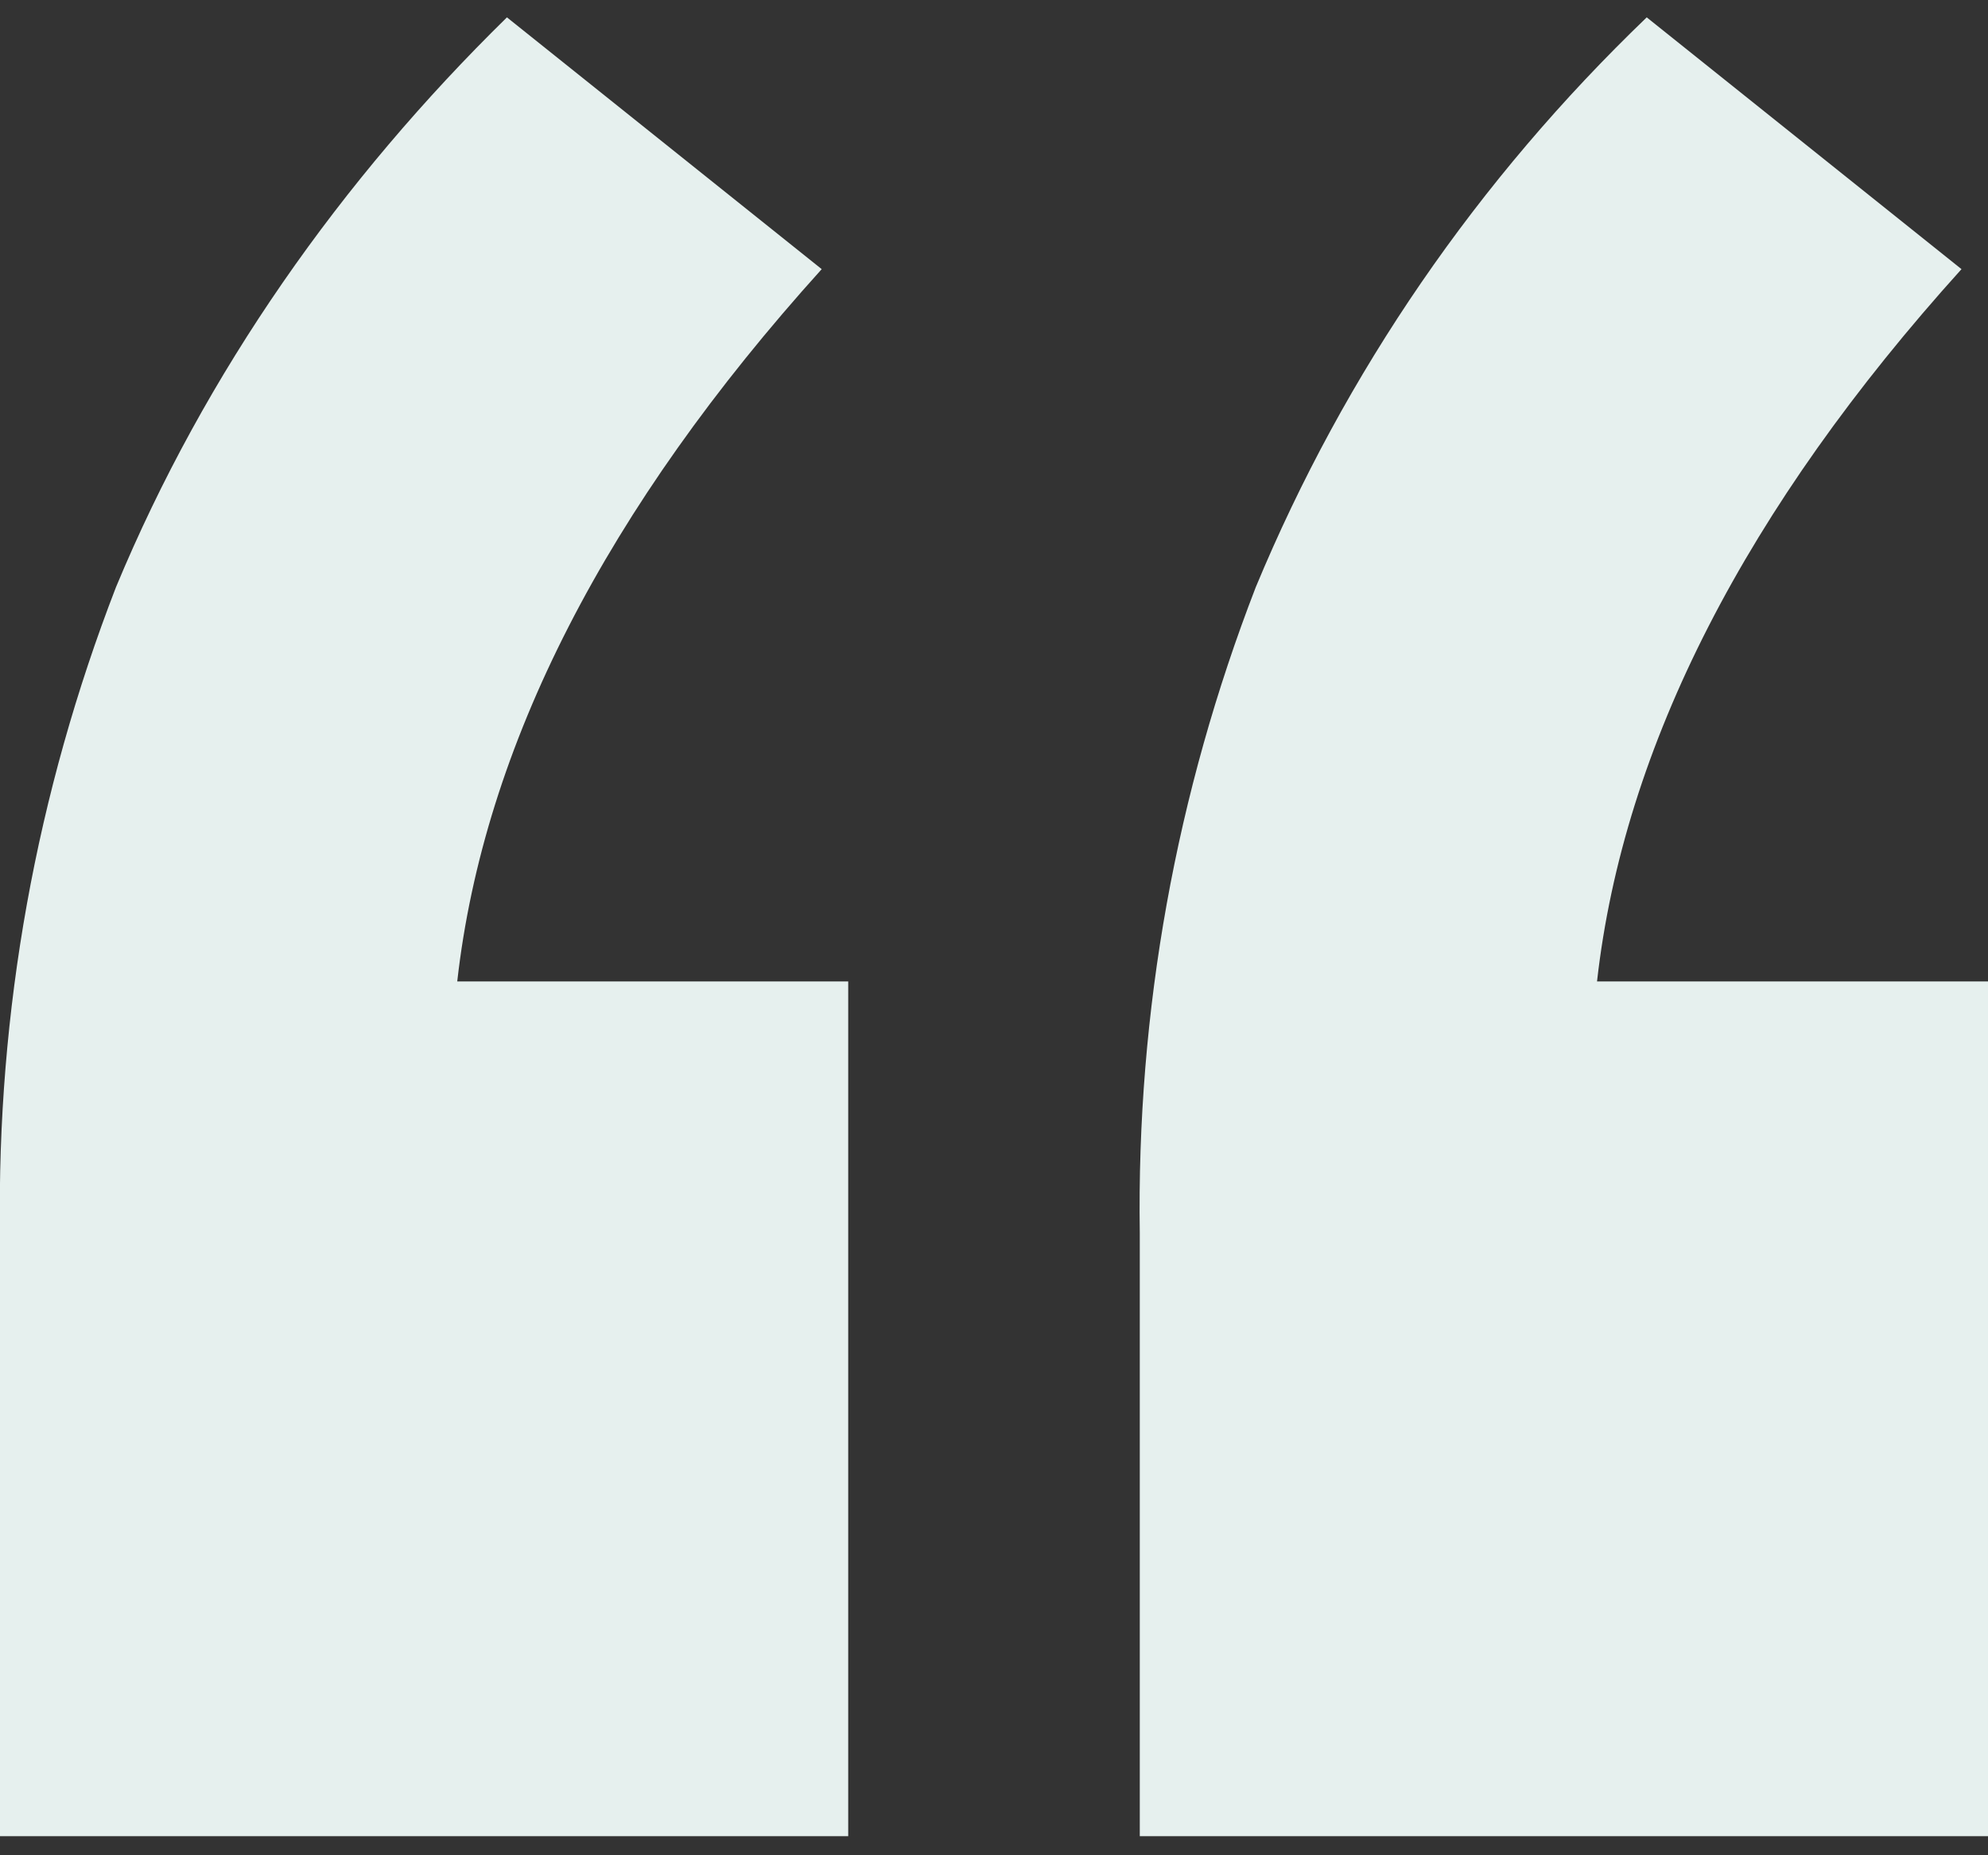 <svg width="45" height="42" viewBox="0 0 45 42" fill="none" xmlns="http://www.w3.org/2000/svg">
<rect x="0" y="0" width="45" height="42" fill="#333333" stroke="none"/>
<path d="M19.2 22.218V41.568H-2.29572e-06V27.918C-0.075 22.893 0.825 17.943 2.625 13.293C4.65 8.418 7.725 4.068 11.475 0.393L18.6 6.093C13.725 11.493 10.95 16.893 10.35 22.218H19.2ZM45 22.218V41.568H25.8V27.918C25.725 22.893 26.625 17.943 28.425 13.293C30.45 8.418 33.45 4.068 37.275 0.393L44.4 6.093C39.525 11.493 36.75 16.893 36.15 22.218H45Z" fill="#E6F0EE"/>
</svg>

